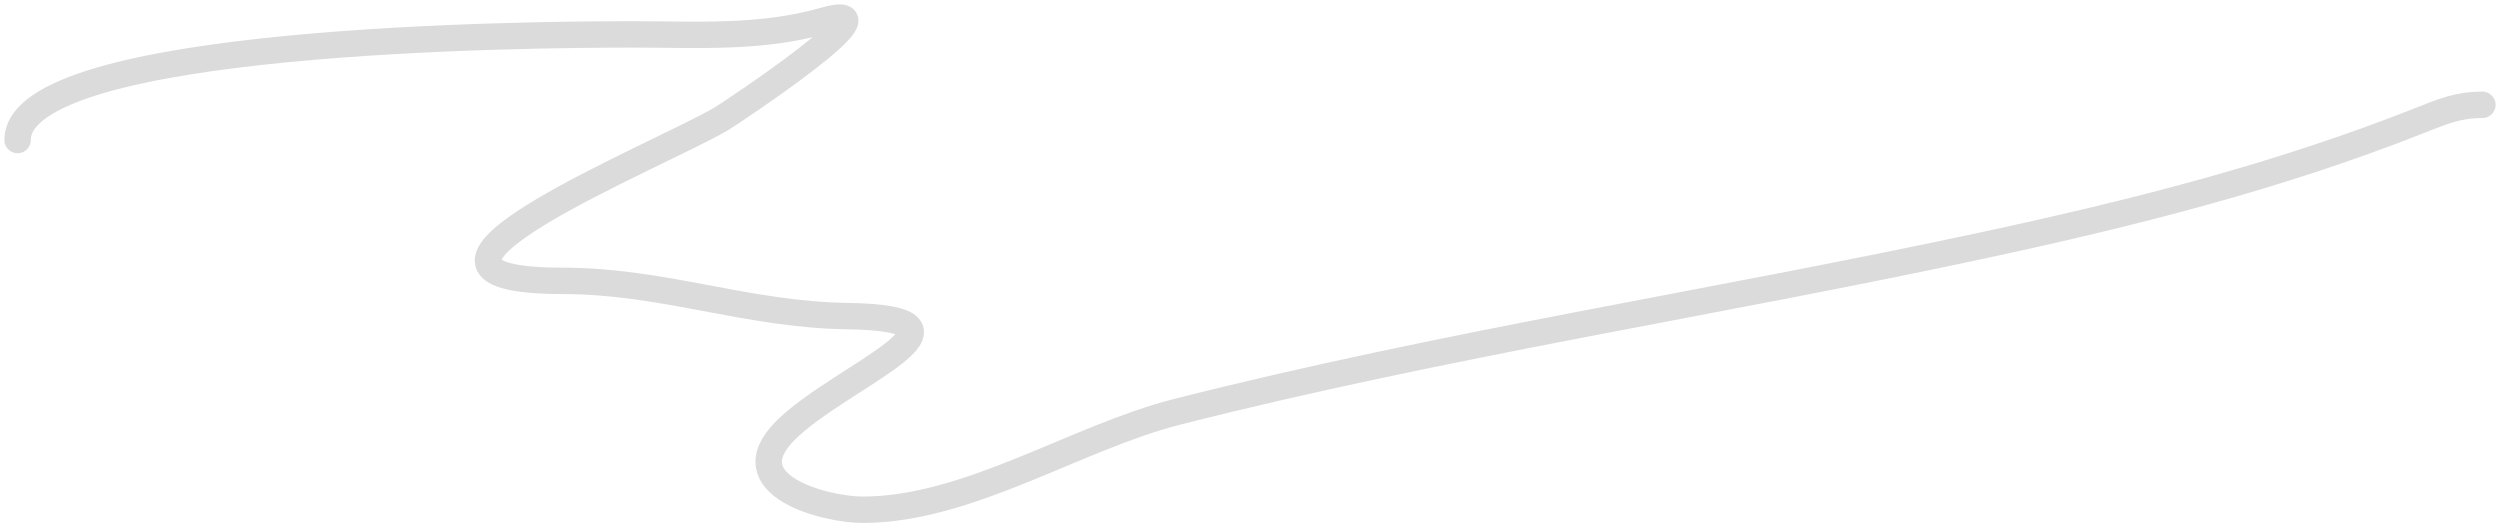 <svg width="284" height="60" viewBox="0 0 284 60" fill="none" xmlns="http://www.w3.org/2000/svg">
<path d="M2 15.908C2 4.319 60.538 3.908 71.889 3.908C79.241 3.908 86.439 4.386 93.556 2.353C102.847 -0.302 82.969 12.886 82 13.464C74.976 17.651 39.358 31.908 64 31.908C75.284 31.908 84.854 35.743 96.222 35.908C113.419 36.157 95.411 42.719 89.222 48.908C82.966 55.164 93.833 57.908 98 57.908C109.966 57.908 122.25 49.7 133.667 46.797C163.9 39.111 194.632 34.453 225.111 27.908C242.099 24.26 258.724 20.081 274.889 13.686C277.522 12.644 279.273 11.908 282 11.908" stroke="#DBDBDB" stroke-width="3" stroke-linecap="round"/>
</svg>
